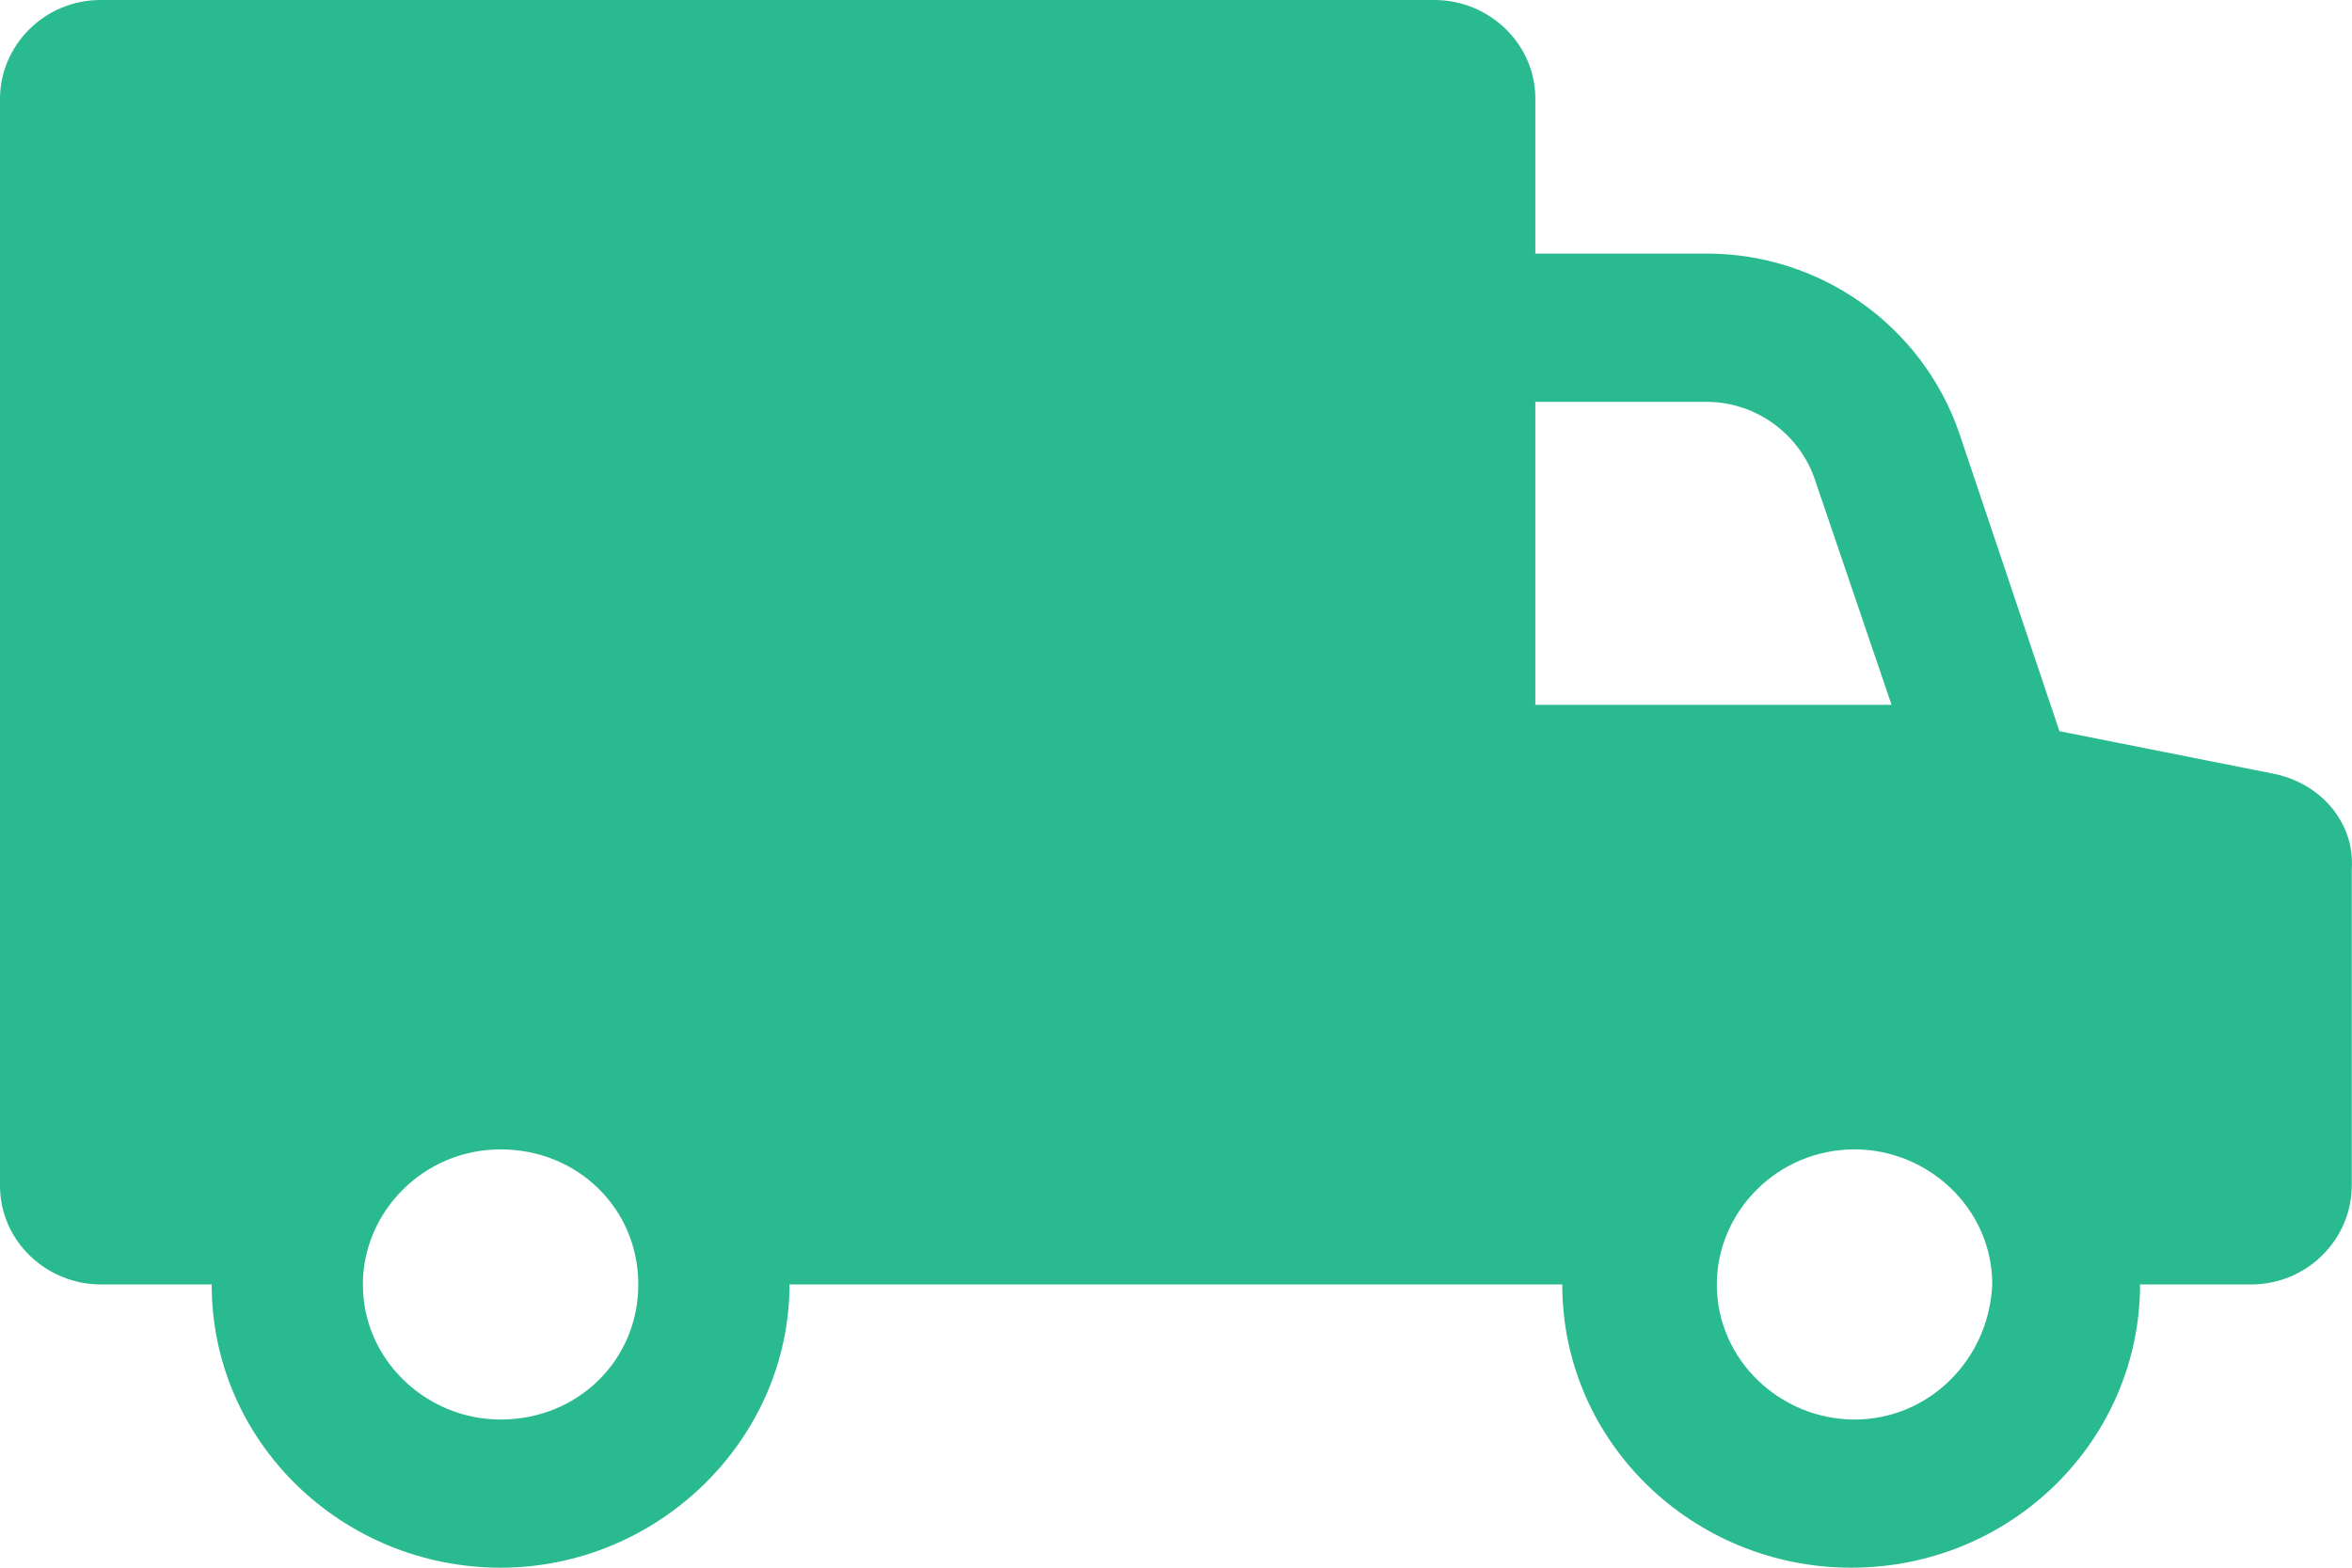 <svg width="18" height="12" viewBox="0 0 18 12" fill="#2ABA90" xmlns="http://www.w3.org/2000/svg">
<path d="M17.407 5.924L15.761 5.597L14.99 3.303C14.707 2.496 13.936 1.941 13.062 1.941H11.75V0.756C11.75 0.328 11.39 0 10.979 0H0.771C0.334 0 0 0.353 0 0.756V9.076C0 9.504 0.36 9.832 0.771 9.832H1.62C1.62 11.042 2.623 12 3.831 12C5.04 12 6.042 11.017 6.042 9.832H11.956C11.956 11.042 12.959 12 14.167 12C15.401 12 16.378 11.017 16.378 9.832H17.227C17.664 9.832 17.998 9.479 17.998 9.076V6.655C18.024 6.303 17.767 6 17.407 5.924ZM3.831 10.866C3.265 10.866 2.777 10.412 2.777 9.832C2.777 9.277 3.24 8.798 3.831 8.798C4.422 8.798 4.885 9.252 4.885 9.832C4.885 10.412 4.422 10.866 3.831 10.866ZM11.75 5.395V3.076H13.062C13.421 3.076 13.756 3.303 13.884 3.655L14.476 5.395H11.75ZM14.193 10.866C13.627 10.866 13.139 10.412 13.139 9.832C13.139 9.277 13.601 8.798 14.193 8.798C14.758 8.798 15.247 9.252 15.247 9.832C15.221 10.412 14.758 10.866 14.193 10.866Z" />
</svg>
